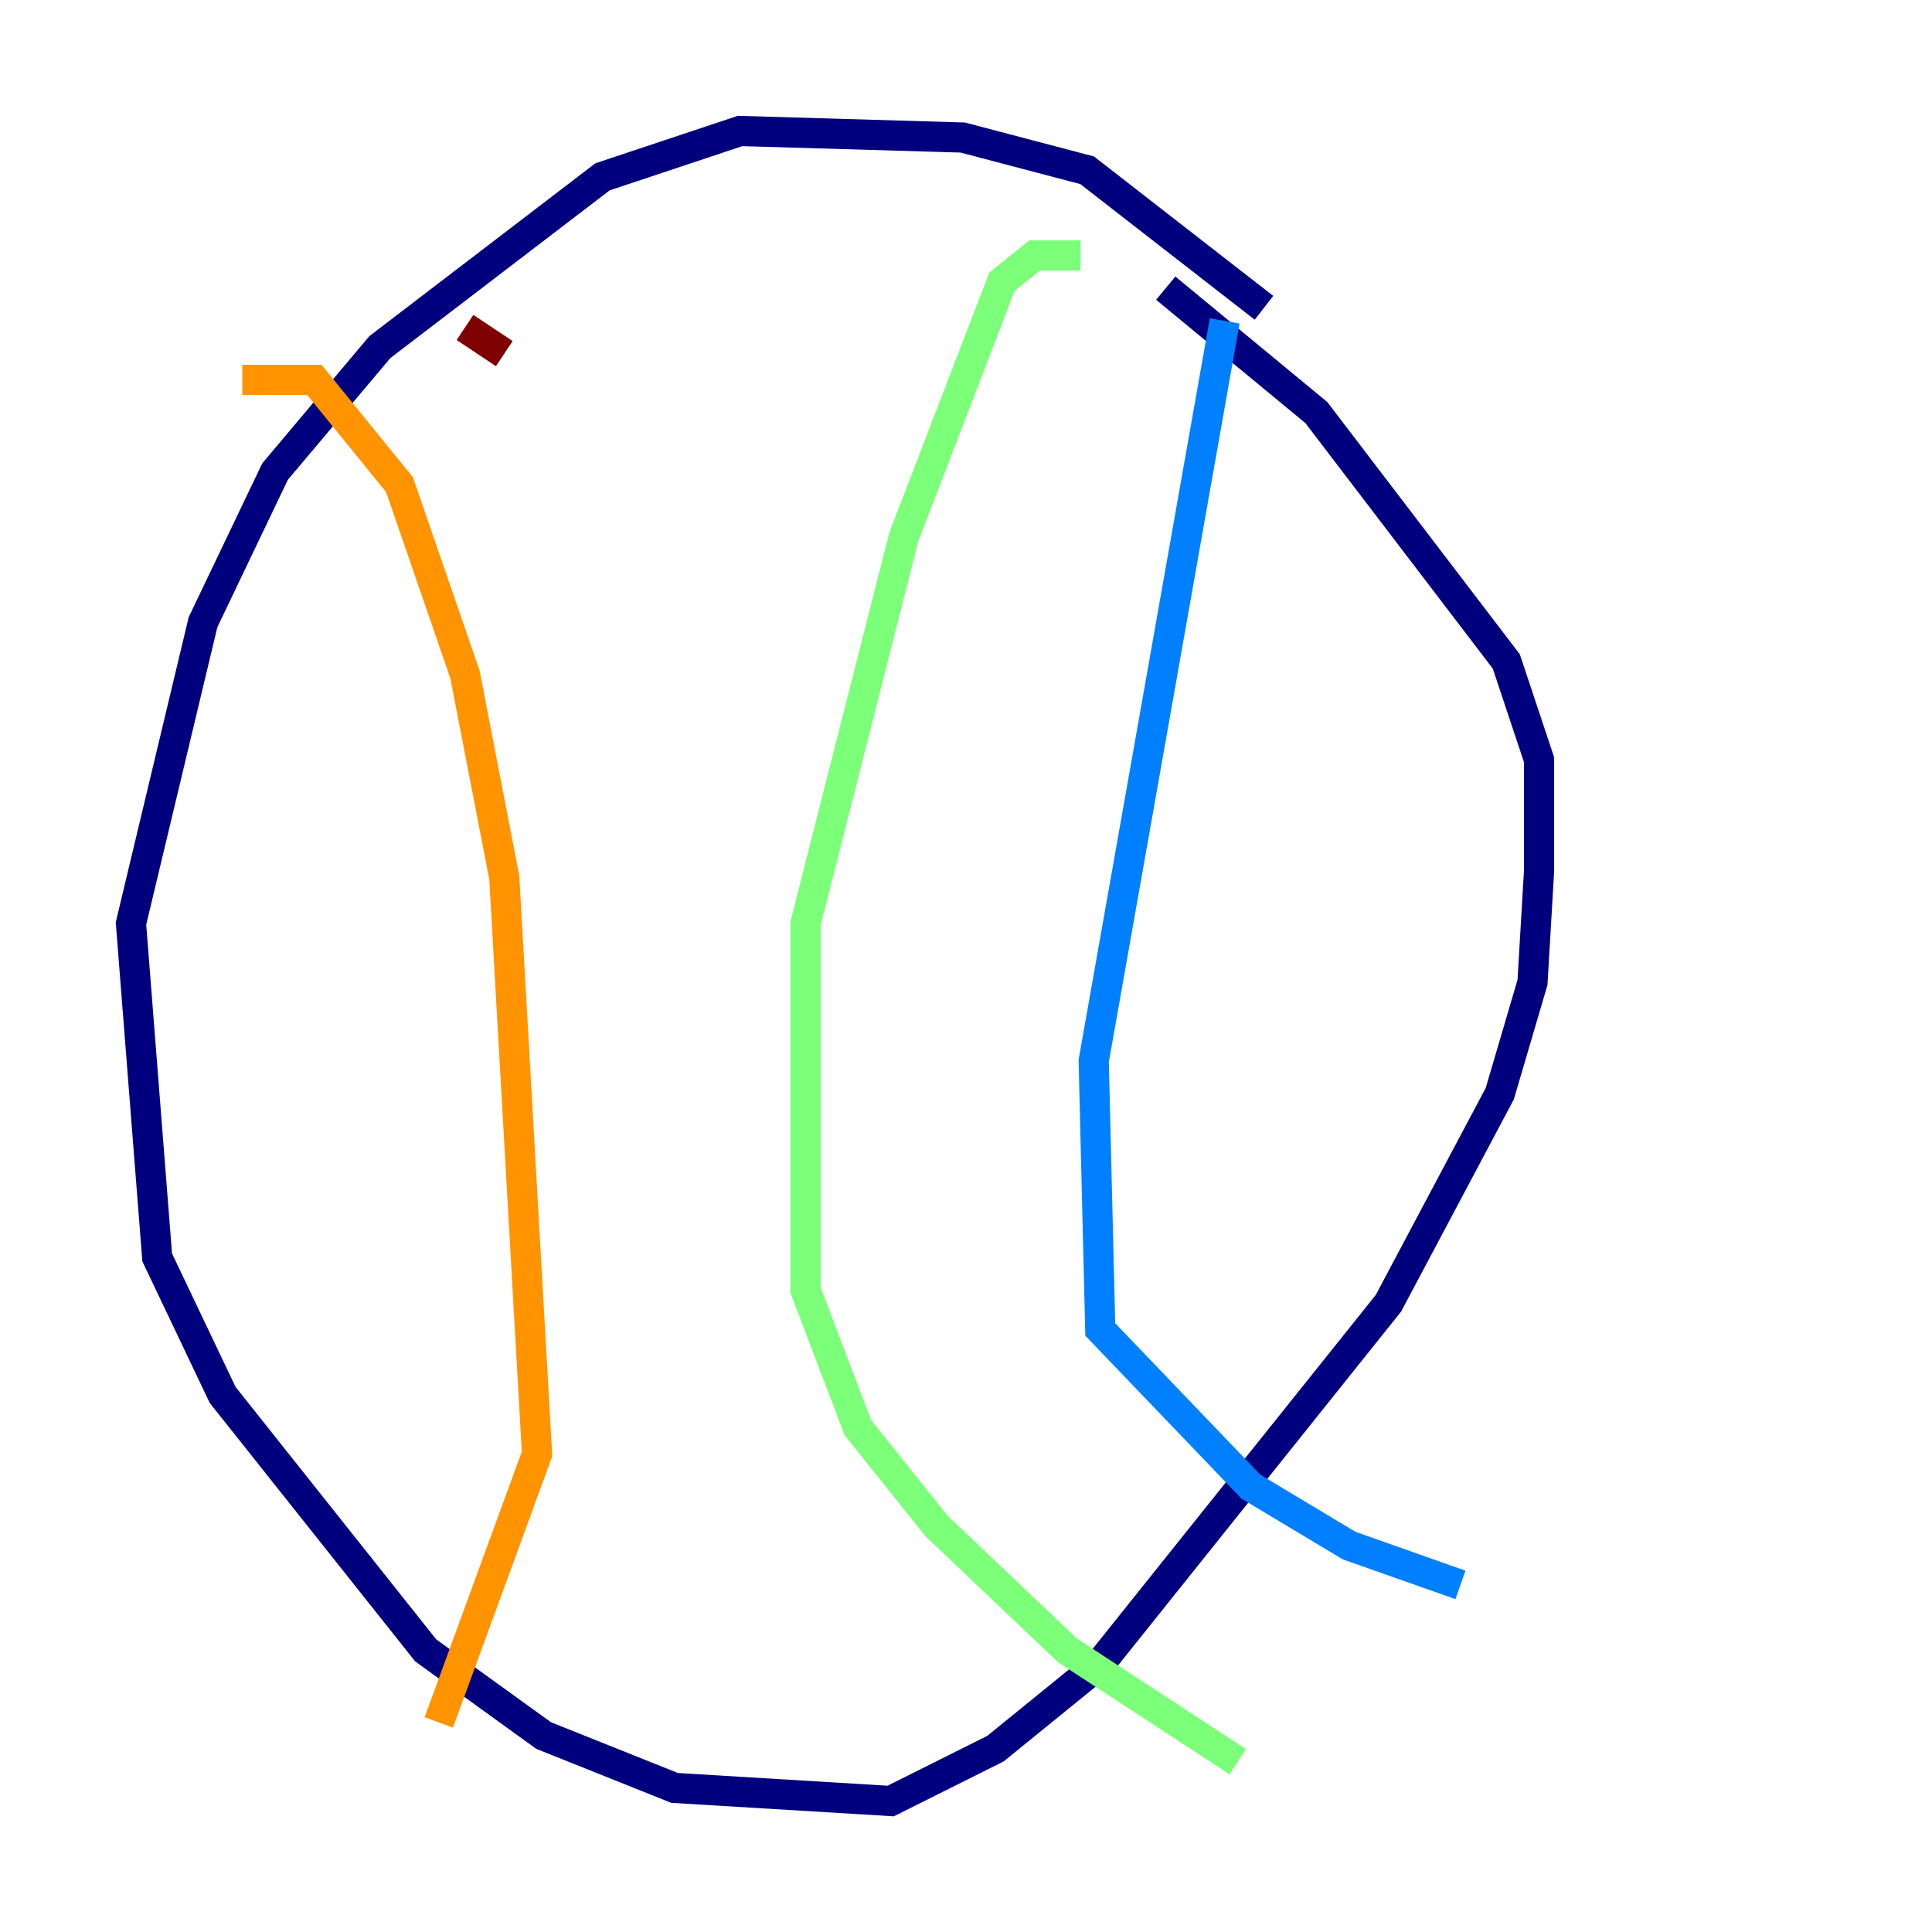 <?xml version="1.0" encoding="utf-8" ?>
<svg baseProfile="tiny" height="128" version="1.2" viewBox="0,0,128,128" width="128" xmlns="http://www.w3.org/2000/svg" xmlns:ev="http://www.w3.org/2001/xml-events" xmlns:xlink="http://www.w3.org/1999/xlink"><defs /><polyline fill="none" points="83.742,20.393 72.027,11.281 63.783,9.112 49.031,8.678 39.919,11.715 25.166,22.997 18.224,31.241 13.451,41.22 8.678,61.18 10.414,83.308 14.752,92.42 28.203,109.342 36.014,114.983 44.691,118.454 59.01,119.322 65.953,115.851 72.895,110.21 91.986,86.346 99.363,72.461 101.532,65.085 101.966,57.709 101.966,50.332 99.797,43.824 87.214,27.336 77.234,19.091" stroke="#00007f" stroke-width="2" /><polyline fill="none" points="81.139,21.261 72.461,70.291 72.895,88.081 82.875,98.495 89.383,102.4 96.759,105.003" stroke="#0080ff" stroke-width="2" /><polyline fill="none" points="71.593,16.922 68.556,16.922 66.386,18.658 59.878,35.58 53.37,61.18 53.37,85.478 56.841,94.59 62.047,101.098 70.725,109.342 82.007,116.719" stroke="#7cff79" stroke-width="2" /><polyline fill="none" points="16.054,25.166 20.827,25.166 26.468,32.108 30.807,44.691 33.41,58.142 35.58,96.325 29.071,114.115" stroke="#ff9400" stroke-width="2" /><polyline fill="none" points="30.807,21.695 33.41,23.43" stroke="#7f0000" stroke-width="2" /></svg>
